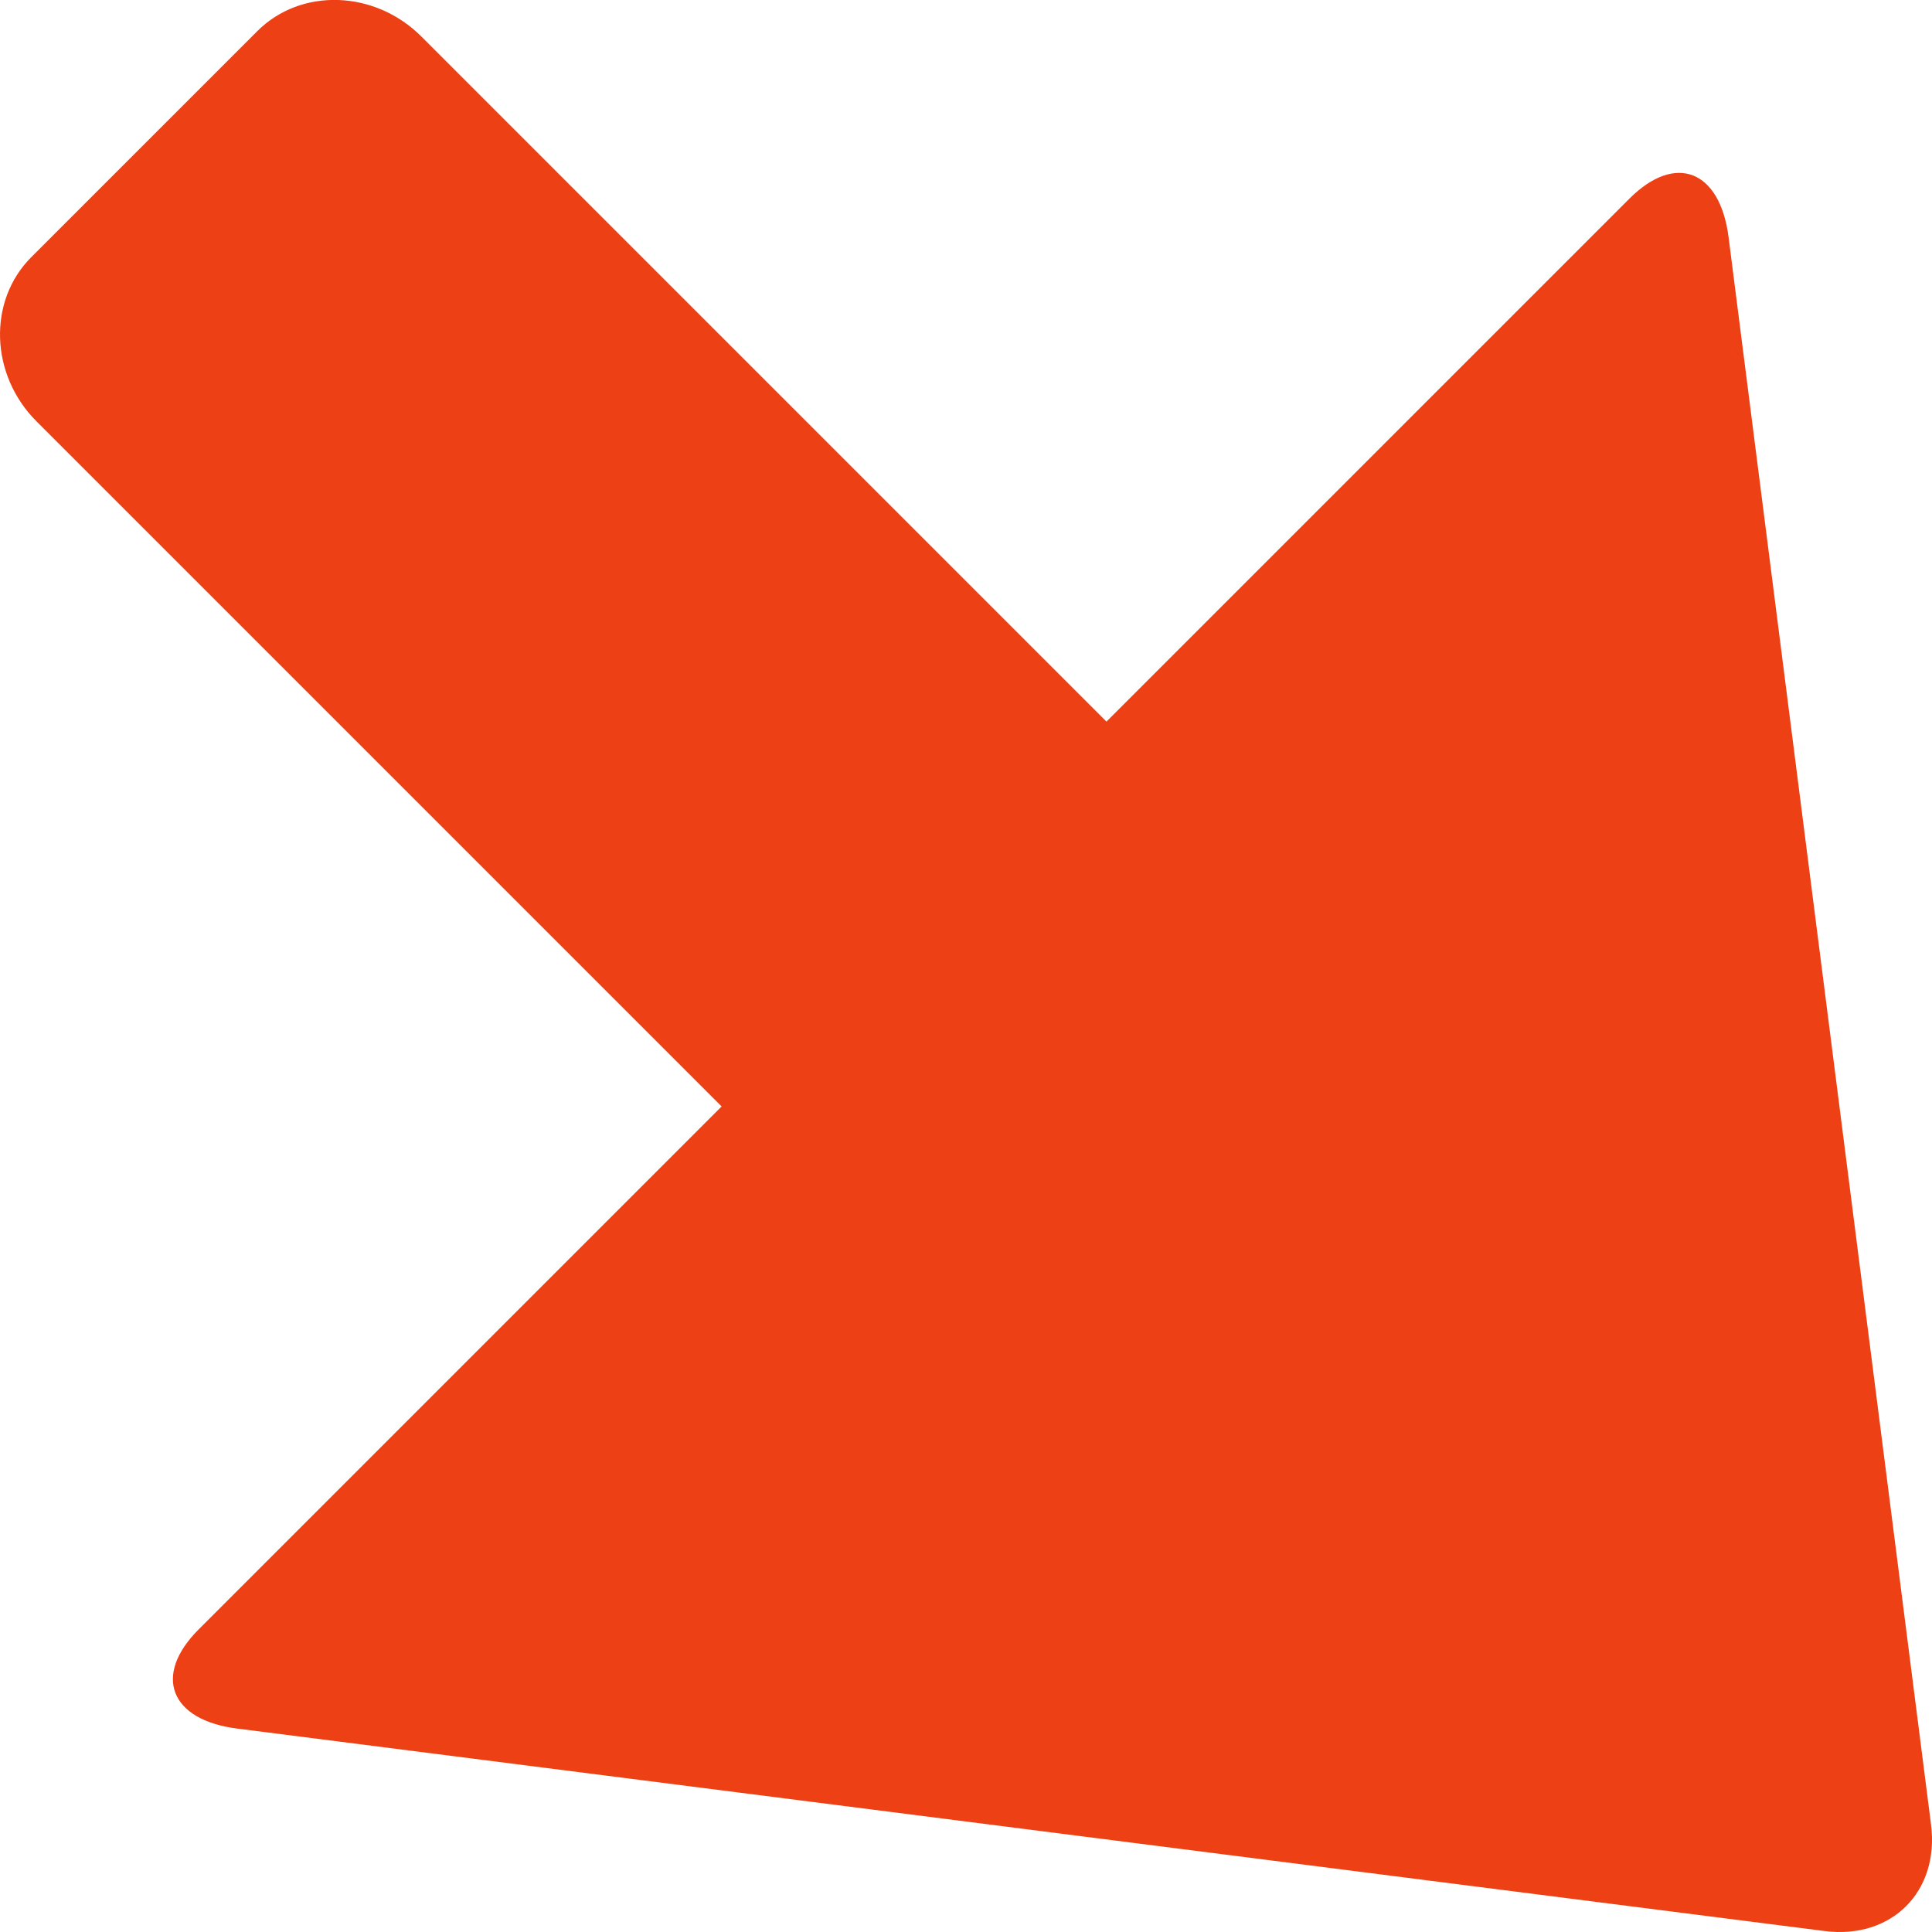 <?xml version="1.0" encoding="UTF-8" standalone="no"?>
<svg width="10px" height="10px" viewBox="0 0 10 10" version="1.1" xmlns="http://www.w3.org/2000/svg" xmlns:xlink="http://www.w3.org/1999/xlink">
    <!-- Generator: Sketch 46 (44423) - http://www.bohemiancoding.com/sketch -->
    <title>环比2</title>
    <desc>Created with Sketch.</desc>
    <defs></defs>
    <g id="Symbols" stroke="none" stroke-width="1" fill="none" fill-rule="evenodd">
        <g id="环比2" fill="#ED4014">
            <path d="M8.947,8.773 L9.995,0.556 C10.039,0.209 9.791,-0.039 9.444,0.005 L1.227,1.053 C0.88,1.097 0.79,1.328 1.028,1.566 L3.735,4.273 L0.19,7.818 C-0.052,8.059 -0.064,8.442 0.161,8.668 L1.332,9.839 C1.558,10.065 1.941,10.052 2.182,9.81 L5.727,6.265 L8.434,8.972 C8.672,9.21 8.902,9.12 8.947,8.773 Z" id="Page-1" transform="translate(5, 5) scale(1, -1) translate(-5, -5) "></path>
        </g>
    </g>
</svg>
